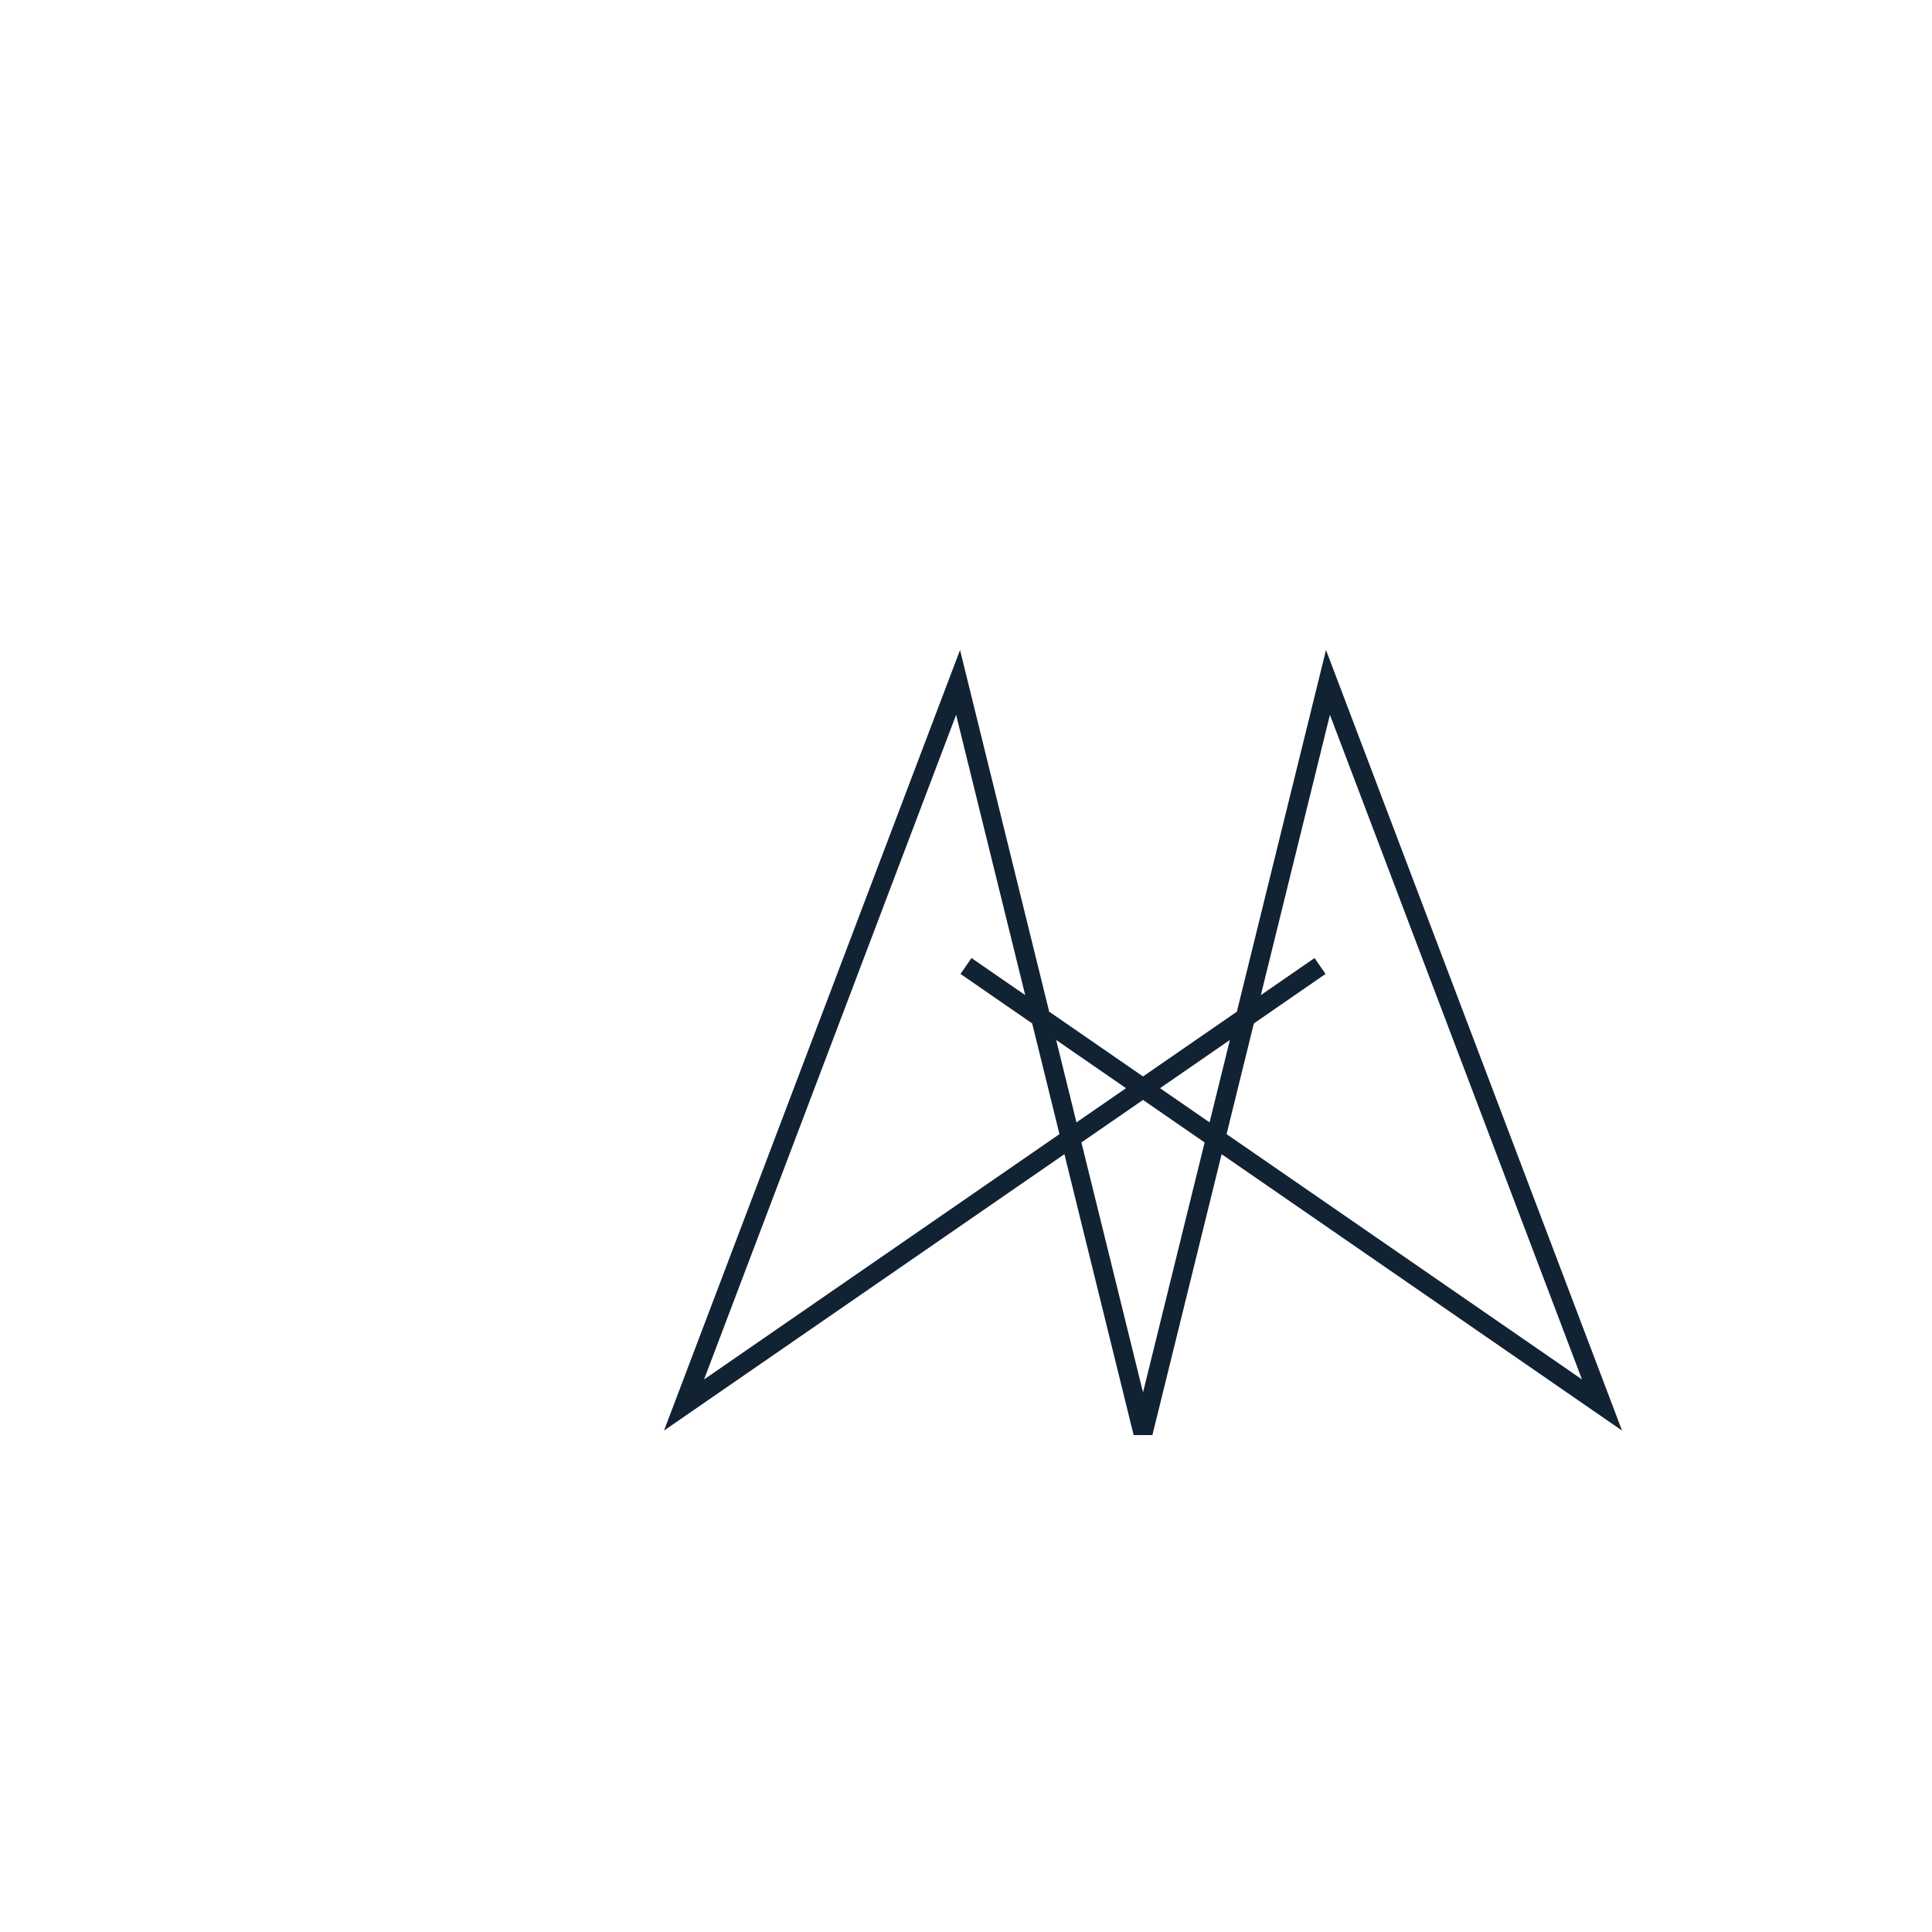 <svg xmlns="http://www.w3.org/2000/svg" width="200" height="200">
<g transform="translate(100,100)">
<g stroke="#123" fill="none" stroke-width="2">
<polyline points="0,0 65.839,45.445 37.47,-29.356 18.325,48.319 -0.82,-29.356 -29.189,45.445 36.65,0"/>
</g>
</g>
</svg>